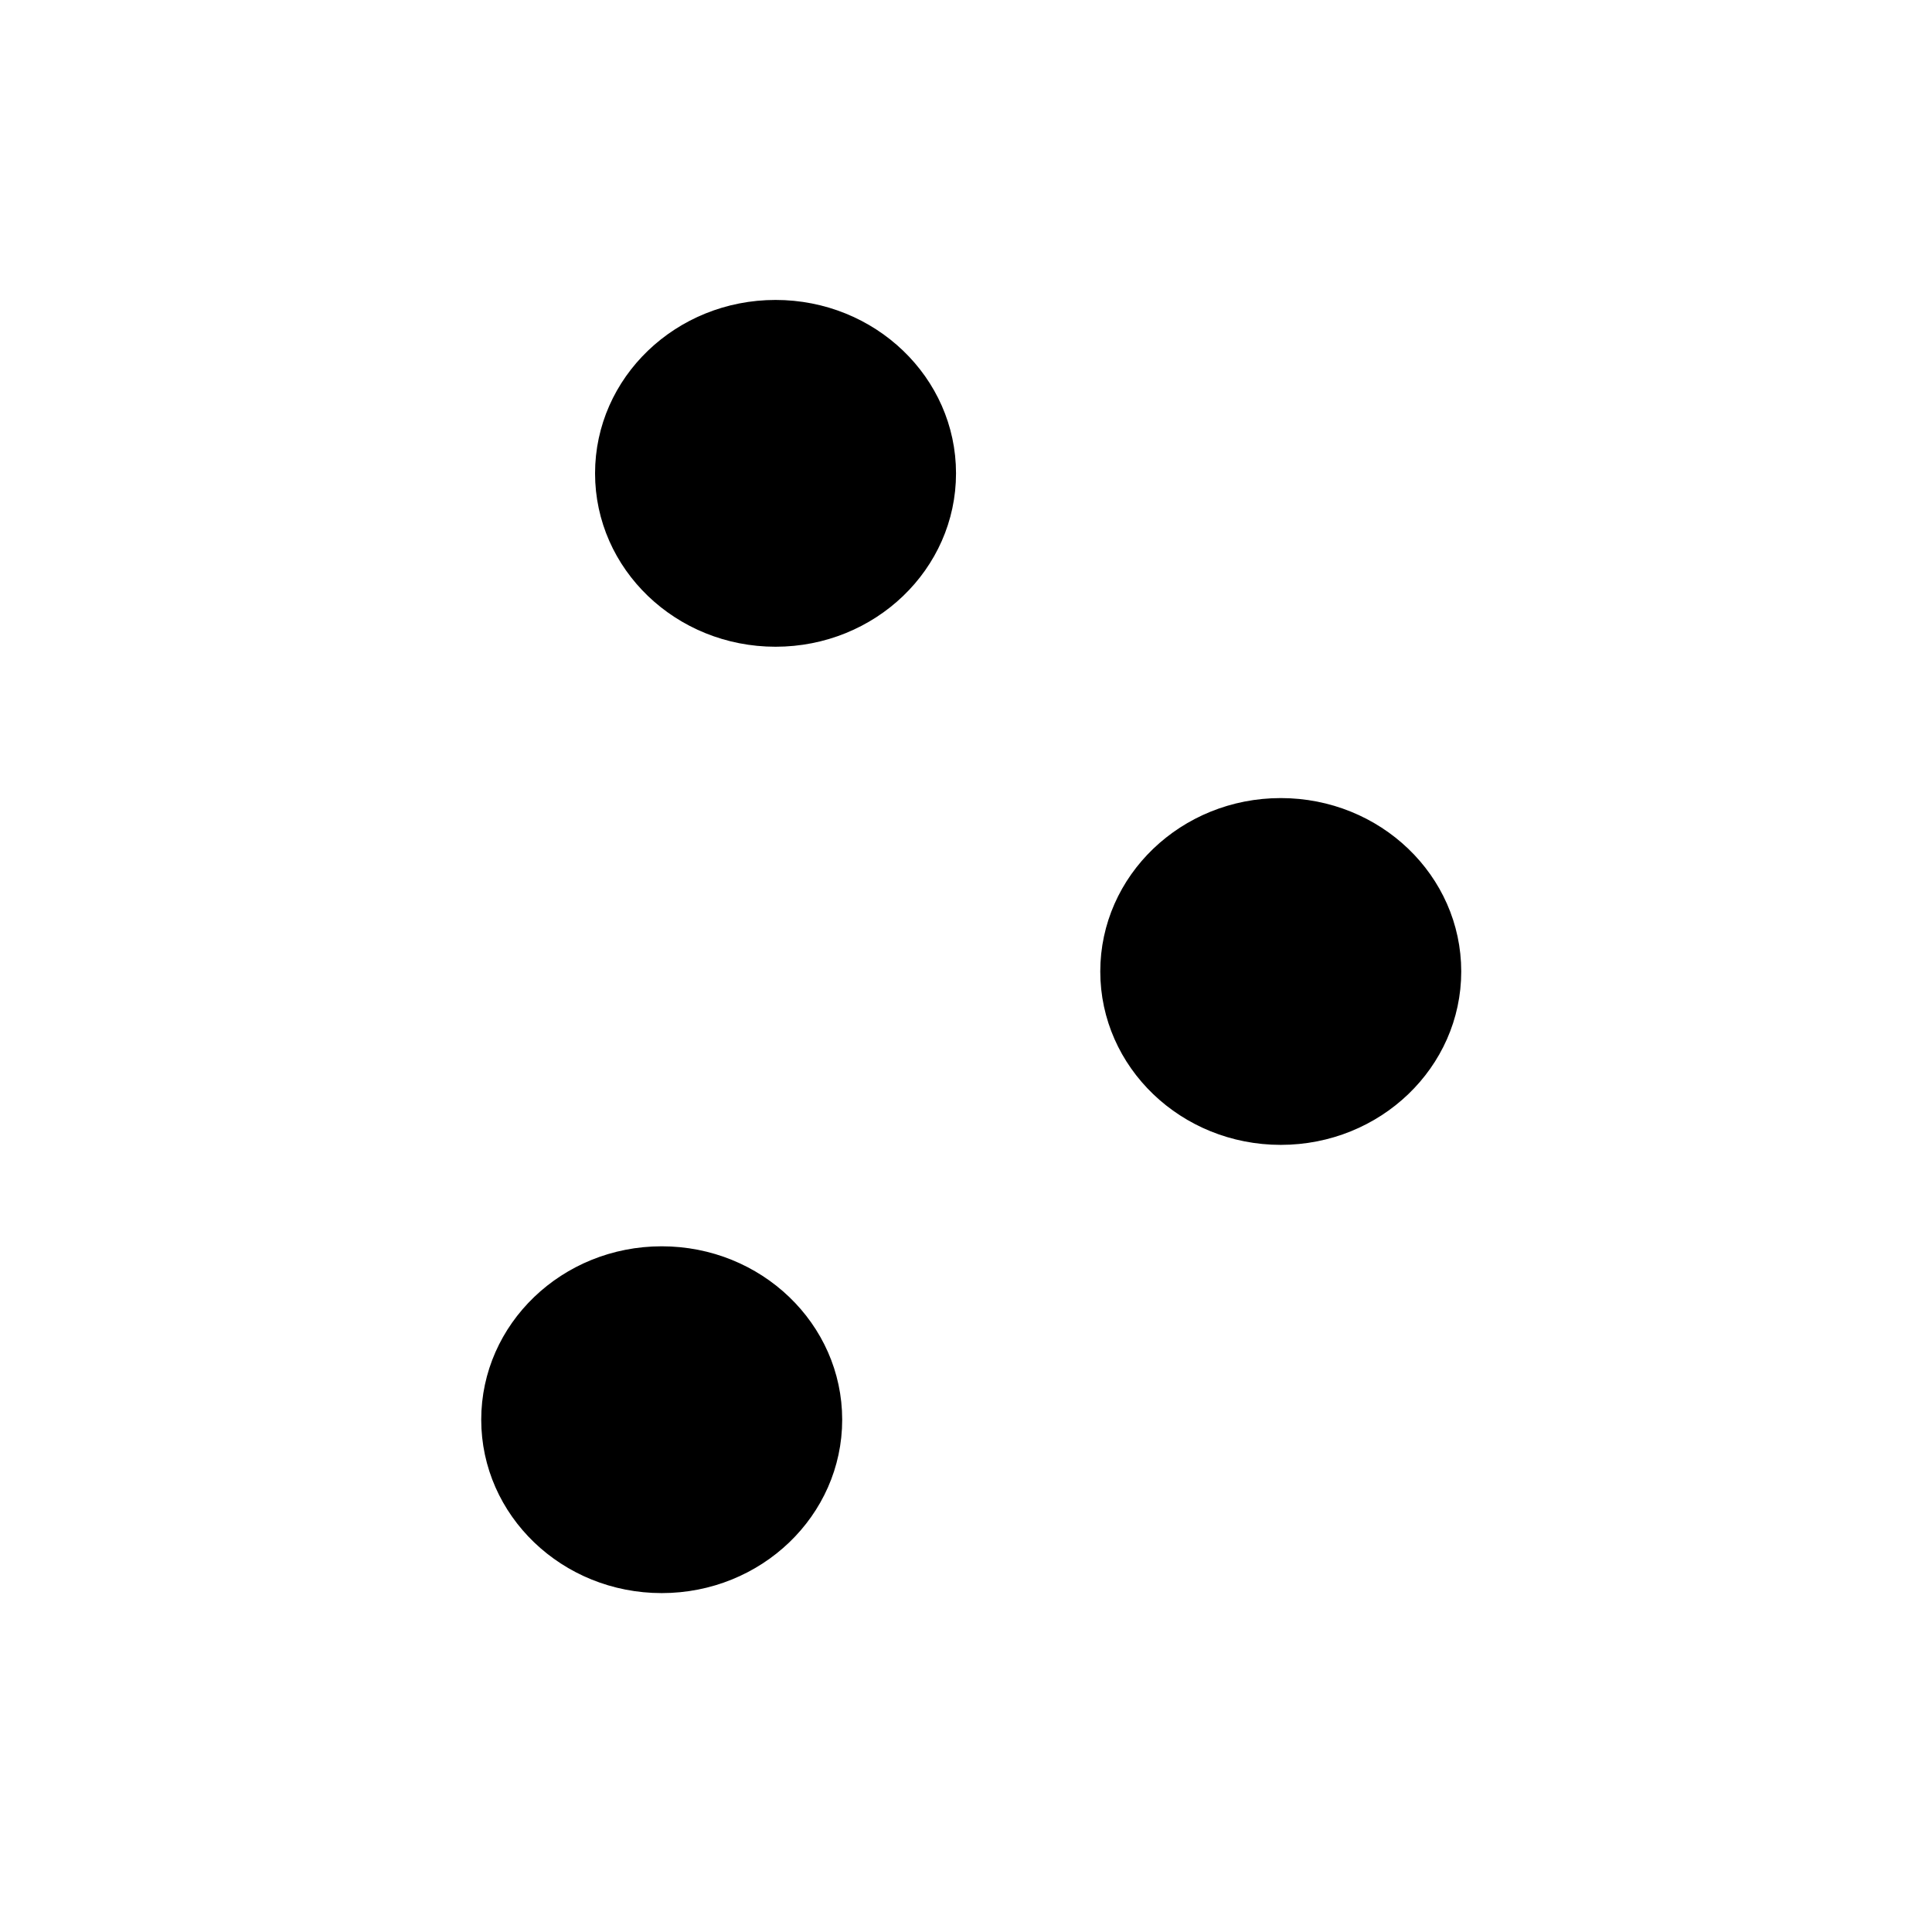 <svg xmlns="http://www.w3.org/2000/svg" viewBox="0 0 24 24"><path fill="none" d="M0 0h24v24H0z"/><g stroke="#000" stroke-width=".2" color="#000"><ellipse cx="9.634" cy="5.88" overflow="visible" rx="2.142" ry="2.054" style="isolation:auto;mix-blend-mode:normal;solid-color:#000;solid-opacity:1"/><ellipse cx="15.91" cy="12.068" overflow="visible" rx="2.142" ry="2.054" style="isolation:auto;mix-blend-mode:normal;solid-color:#000;solid-opacity:1"/><ellipse cx="8.22" cy="17.636" overflow="visible" rx="2.142" ry="2.054" style="isolation:auto;mix-blend-mode:normal;solid-color:#000;solid-opacity:1"/></g><path fill="none" d="M0 0h24v24H0z"/></svg>